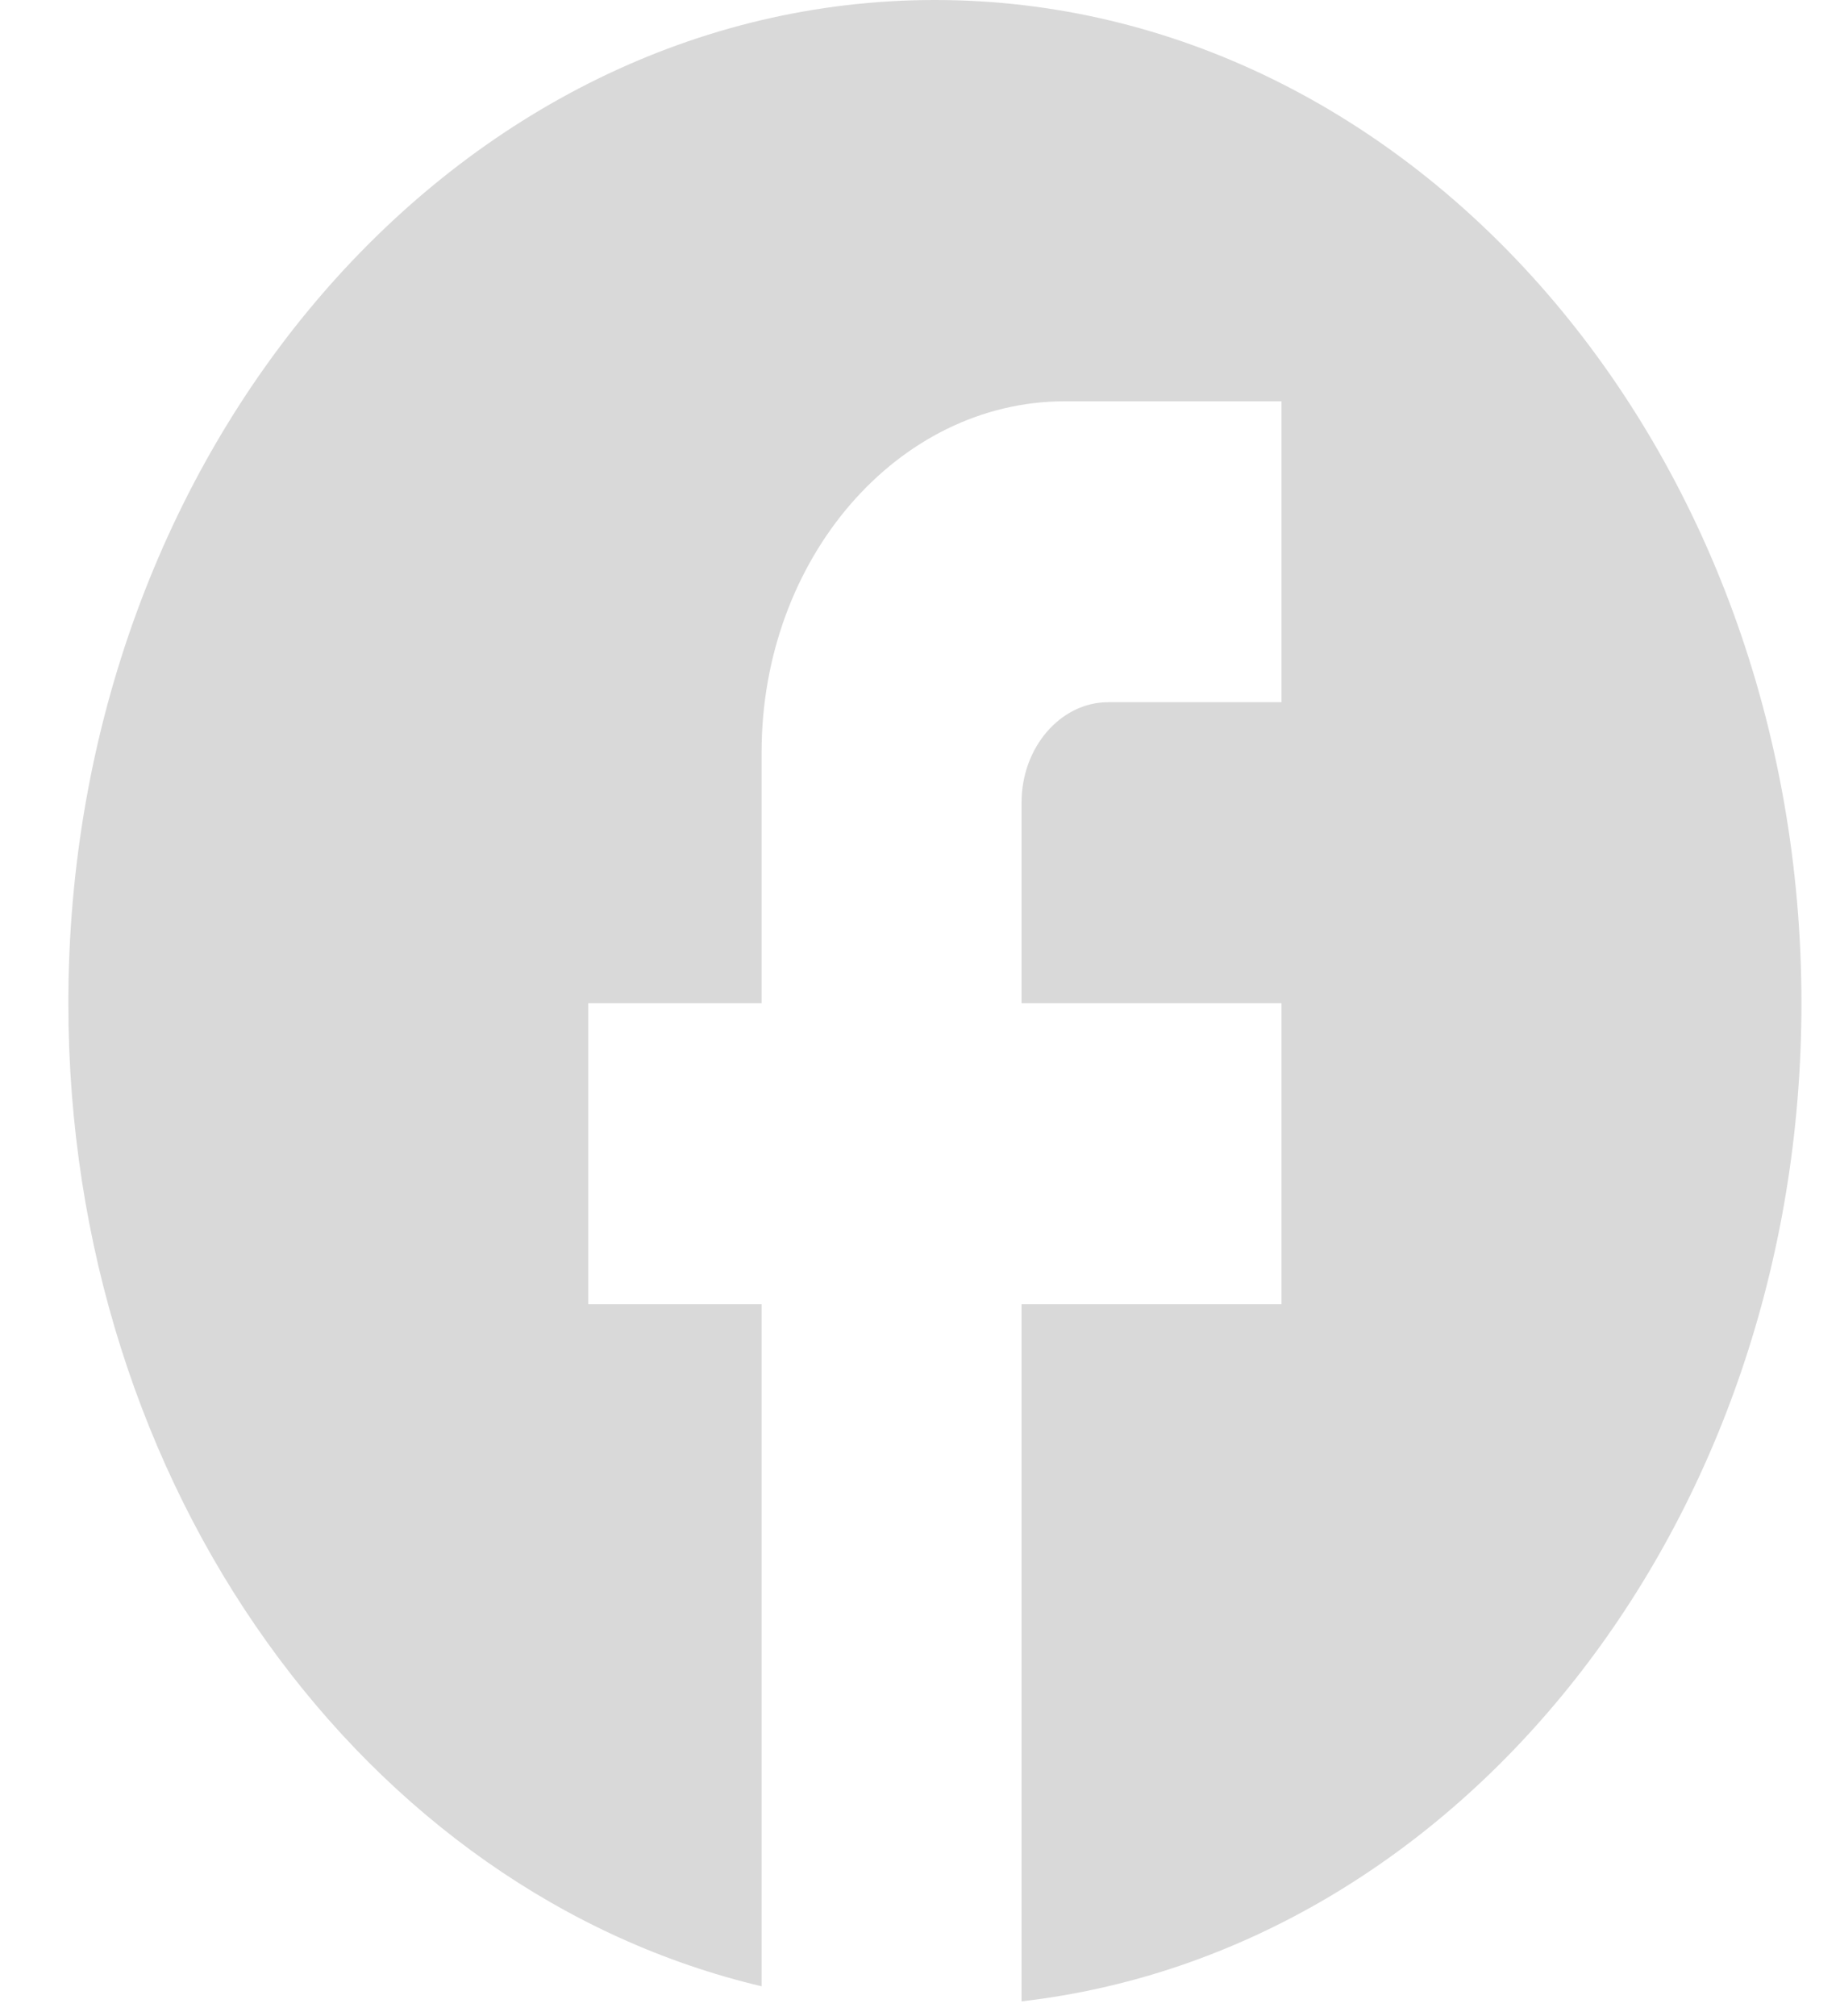 <svg width="21" height="23" viewBox="0 0 21 23" fill="none" xmlns="http://www.w3.org/2000/svg">
<path d="M20.56 11.445C20.56 5.127 16.13 0 10.67 0C5.211 0 0.78 5.127 0.78 11.445C0.78 16.984 4.182 21.596 8.692 22.66V14.878H6.714V11.445H8.692V8.583C8.692 6.375 10.245 4.578 12.154 4.578H14.626V8.011H12.648C12.104 8.011 11.659 8.526 11.659 9.156V11.445H14.626V14.878H11.659V22.832C16.654 22.26 20.56 17.384 20.56 11.445Z" fill="#D9D9D9"/>
</svg>
